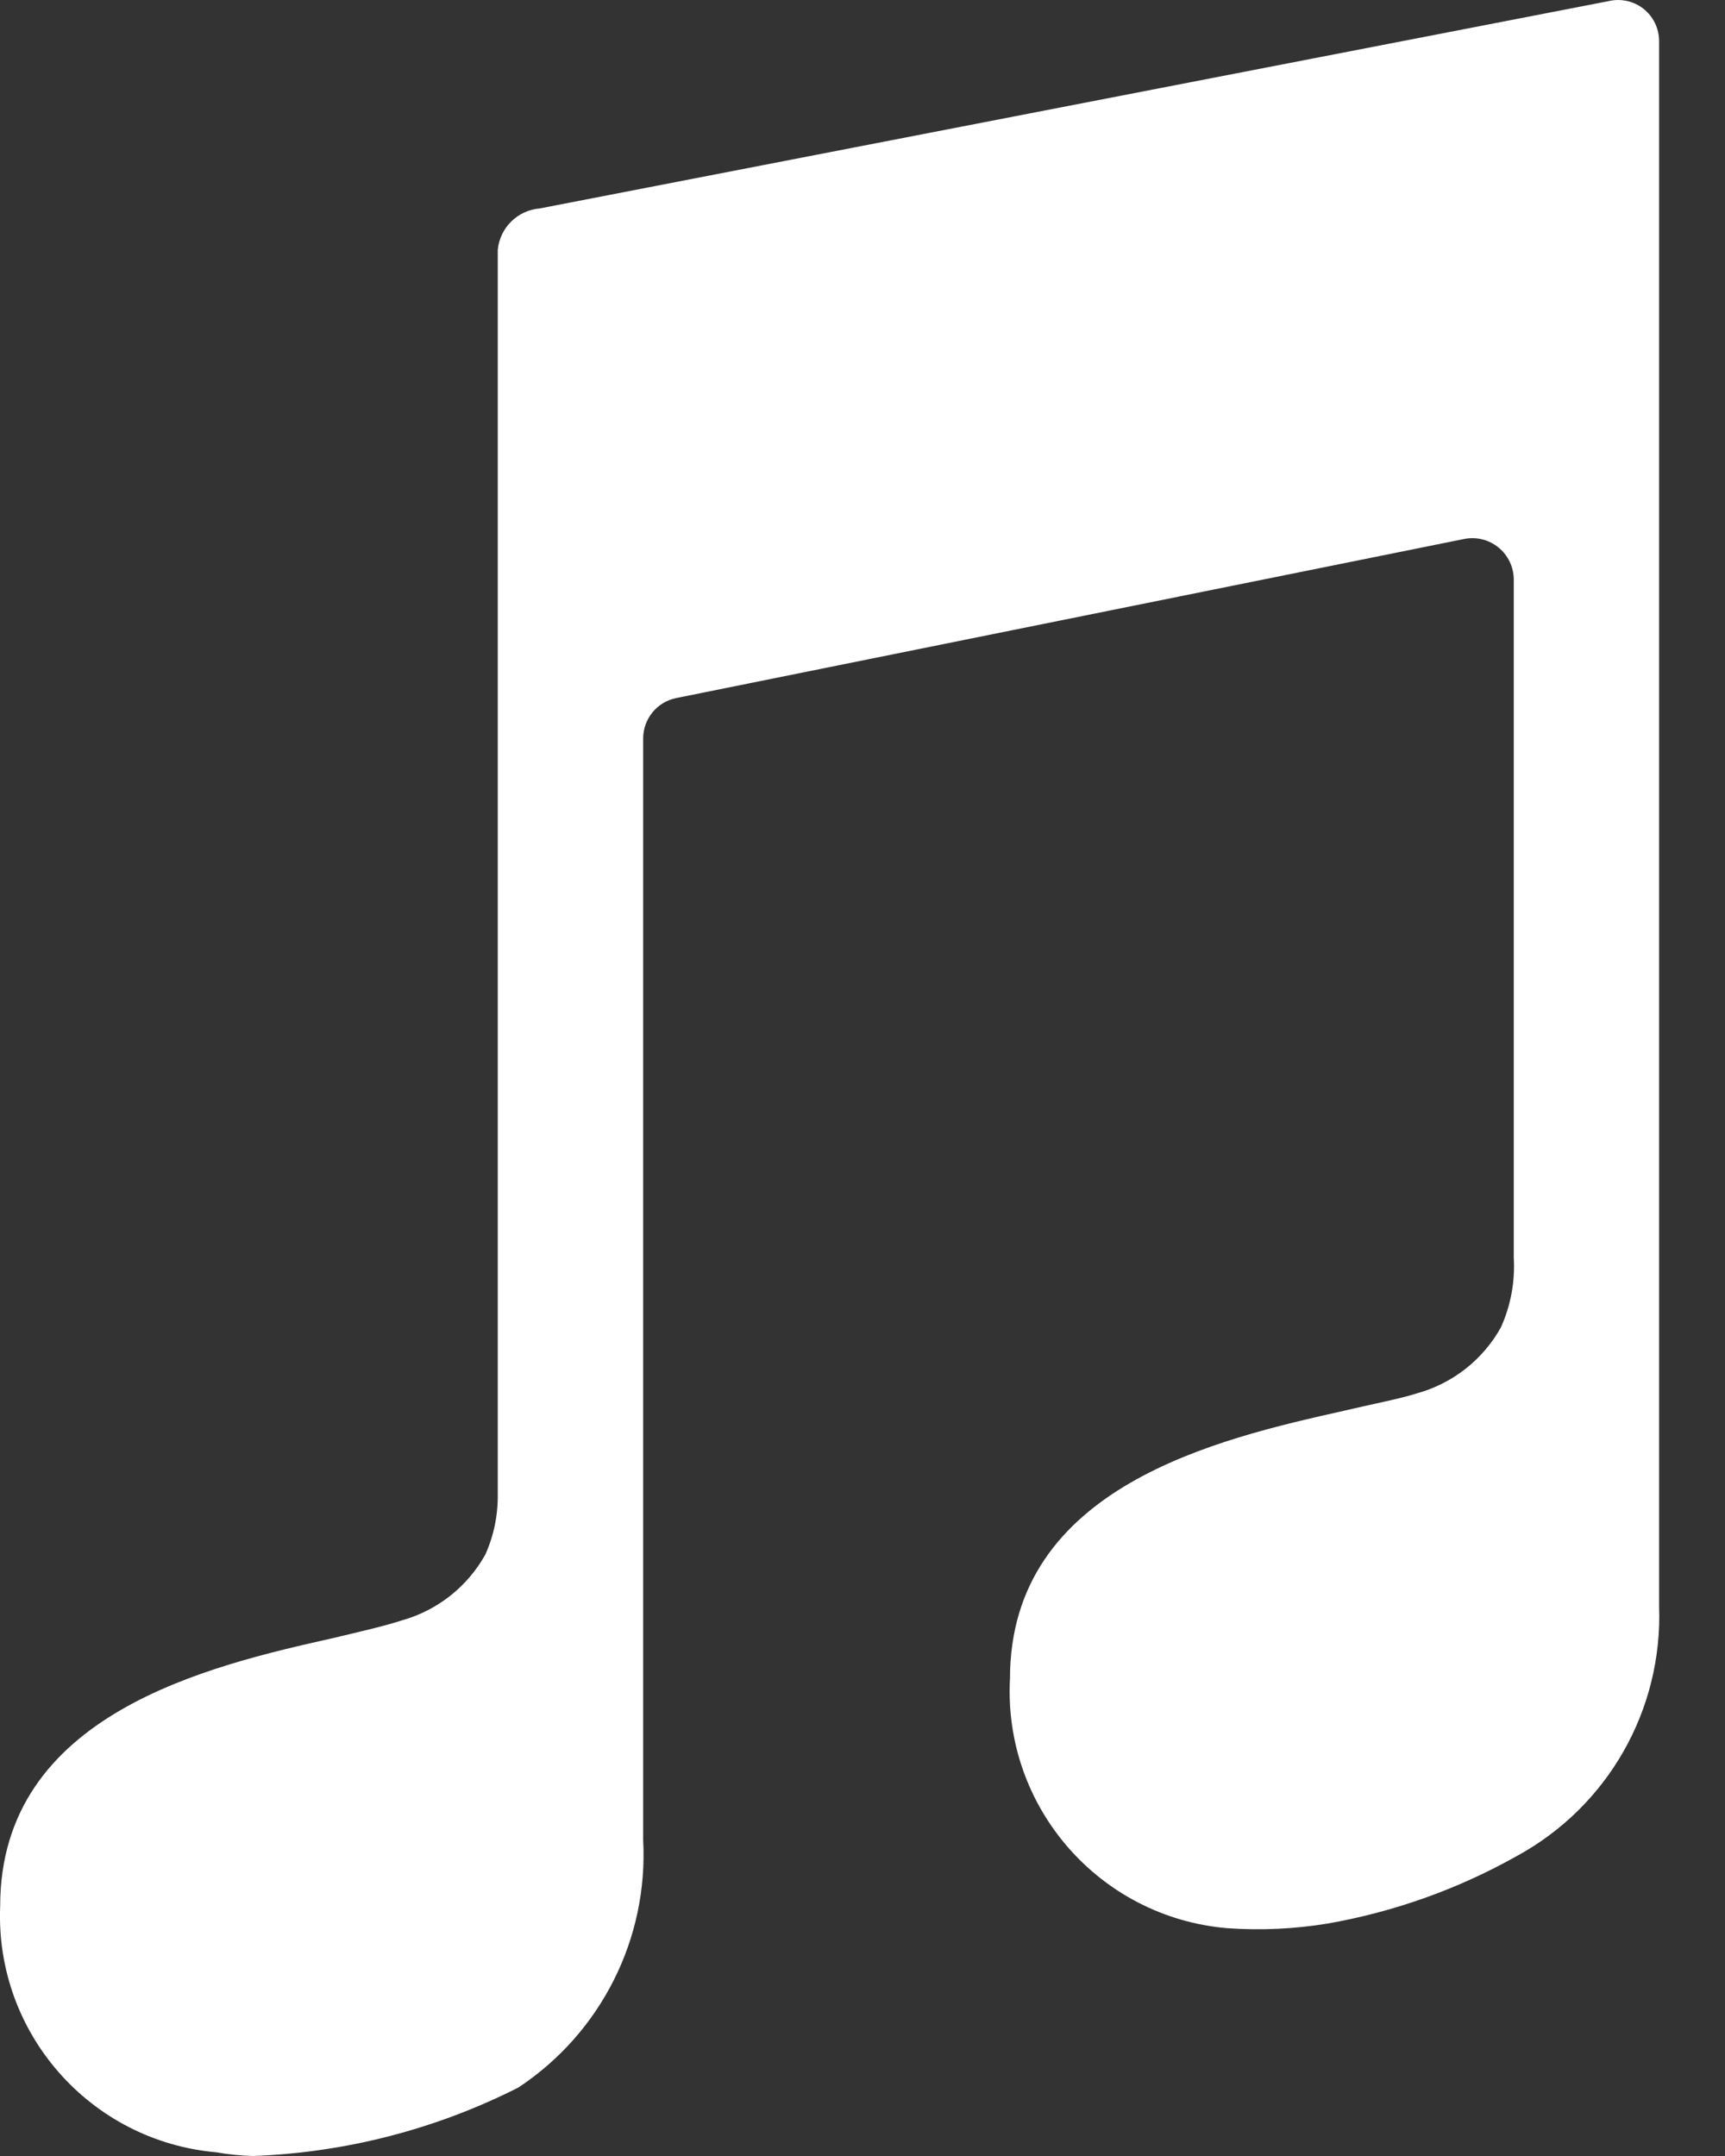 <svg width="20" height="25" viewBox="0 0 20 25" fill="none" xmlns="http://www.w3.org/2000/svg">
<rect x="0" y="0" width="20" height="25" fill="#333333" stroke="none"/>
<path d="M18.646 0.014L6.258 2.417C6 2.438 5.795 2.641 5.771 2.898V17.323C5.775 17.565 5.726 17.805 5.627 18.026C5.419 18.399 5.071 18.674 4.66 18.789C4.457 18.855 4.191 18.916 3.872 18.992C2.425 19.317 0.002 19.869 0.002 22.104C-0.058 23.572 1.045 24.828 2.508 24.957C2.648 24.982 2.791 24.996 2.934 25C4.004 24.961 5.054 24.69 6.01 24.206C6.967 23.573 7.518 22.481 7.457 21.335V8.563C7.457 8.335 7.618 8.138 7.842 8.094L16.974 6.25C17.115 6.221 17.262 6.257 17.373 6.348C17.485 6.439 17.55 6.575 17.551 6.719V14.584C17.567 14.862 17.516 15.139 17.401 15.393C17.192 15.768 16.841 16.043 16.427 16.157C16.225 16.222 15.899 16.283 15.58 16.359C14.133 16.684 11.71 17.23 11.71 19.465C11.631 20.95 12.743 22.23 14.225 22.358C14.614 22.386 15.006 22.368 15.391 22.305C16.161 22.17 16.903 21.906 17.584 21.523C18.64 20.949 19.279 19.828 19.236 18.627V0.477C19.236 0.33 19.169 0.192 19.054 0.101C18.939 0.011 18.788 -0.021 18.646 0.014Z" fill="white"/>
</svg>
